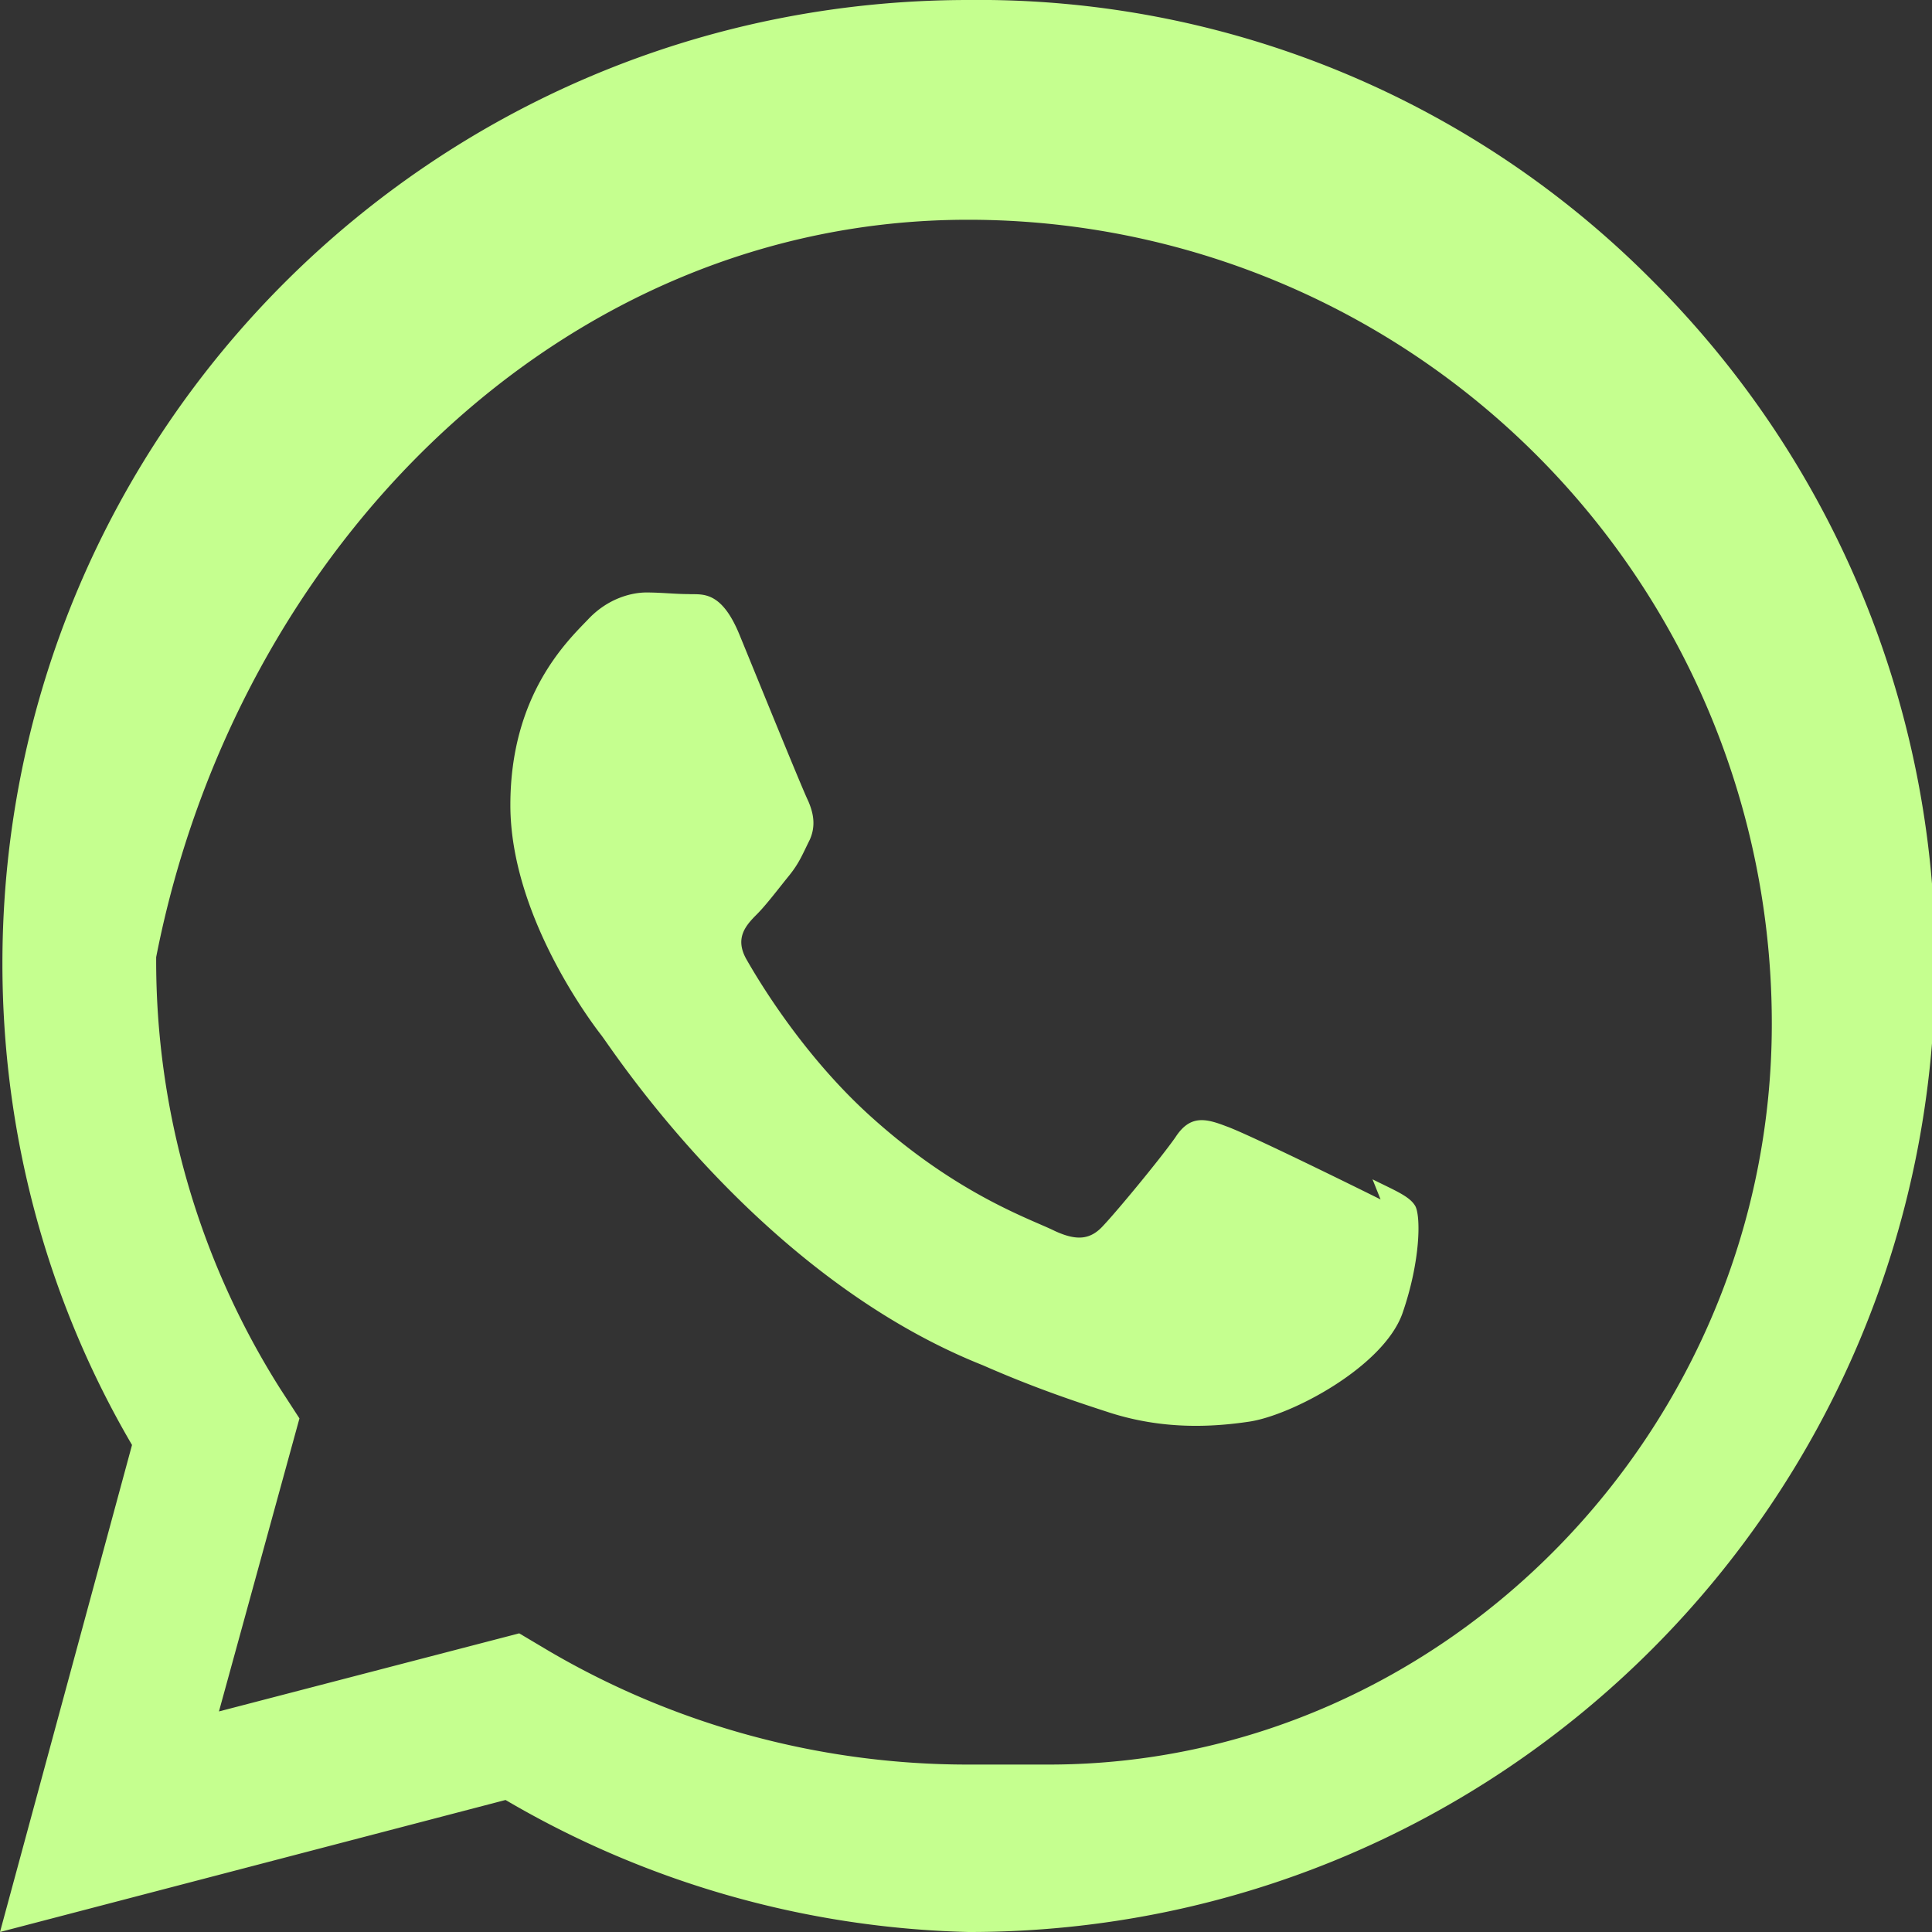   <svg
      xmlns="http://www.w3.org/2000/svg"
      fill="#c5ff8fff"
      viewBox="0 0 24 24"
      className="w-0 h-0 opacity-0 group-hover:w-6 group-hover:h-6 group-hover:opacity-100 
                 transition-all duration-300 ease-in-out text-green-400"
    >
      <rect x="0" y="0" width="24" height="24" fill="#333333" stroke="none"/>
      <path d="M20.52 3.48A11.78 11.78 0 0 0 12.03 0C5.39 0 .03 5.36.03 11.97c0 2.11.55 4.17 1.61 5.98L0 24l6.28-1.64A11.93 11.93 0 0 0 12.03 24h.01c6.63 0 12-5.37 12-12.03A11.96 11.96 0 0 0 20.52 3.48zm-8.49 18.44h-.01c-1.83 0-3.63-.49-5.2-1.41l-.37-.22-3.73.97 1-3.64-.24-.37a9.94 9.94 0 0 1-1.54-5.36C2.94 6.79 6.99 2.73 12.02 2.73a9.98 9.98 0 0 1 9.99 9.99c0 5.03-4.06 9.2-8.98 9.2zM17.15 14.9c-.28-.14-1.66-.82-1.92-.91-.26-.1-.45-.14-.63.14-.19.27-.72.91-.89 1.09-.16.18-.33.2-.61.07-.28-.14-1.19-.44-2.26-1.4-.84-.75-1.4-1.68-1.56-1.96-.16-.27-.02-.43.12-.57.12-.12.27-.32.4-.48.13-.16.17-.27.26-.45.08-.18.04-.34-.02-.48-.07-.14-.63-1.52-.86-2.08-.23-.55-.47-.48-.63-.49-.16 0-.34-.02-.52-.02s-.48.07-.73.34c-.26.27-.96.94-.96 2.3 0 1.36.99 2.68 1.13 2.86.14.18 1.95 2.99 4.74 4.1.66.29 1.18.46 1.58.59.66.21 1.26.18 1.73.11.53-.08 1.66-.68 1.9-1.34.23-.66.23-1.22.16-1.34-.07-.12-.25-.19-.53-.33z" />
    </svg>